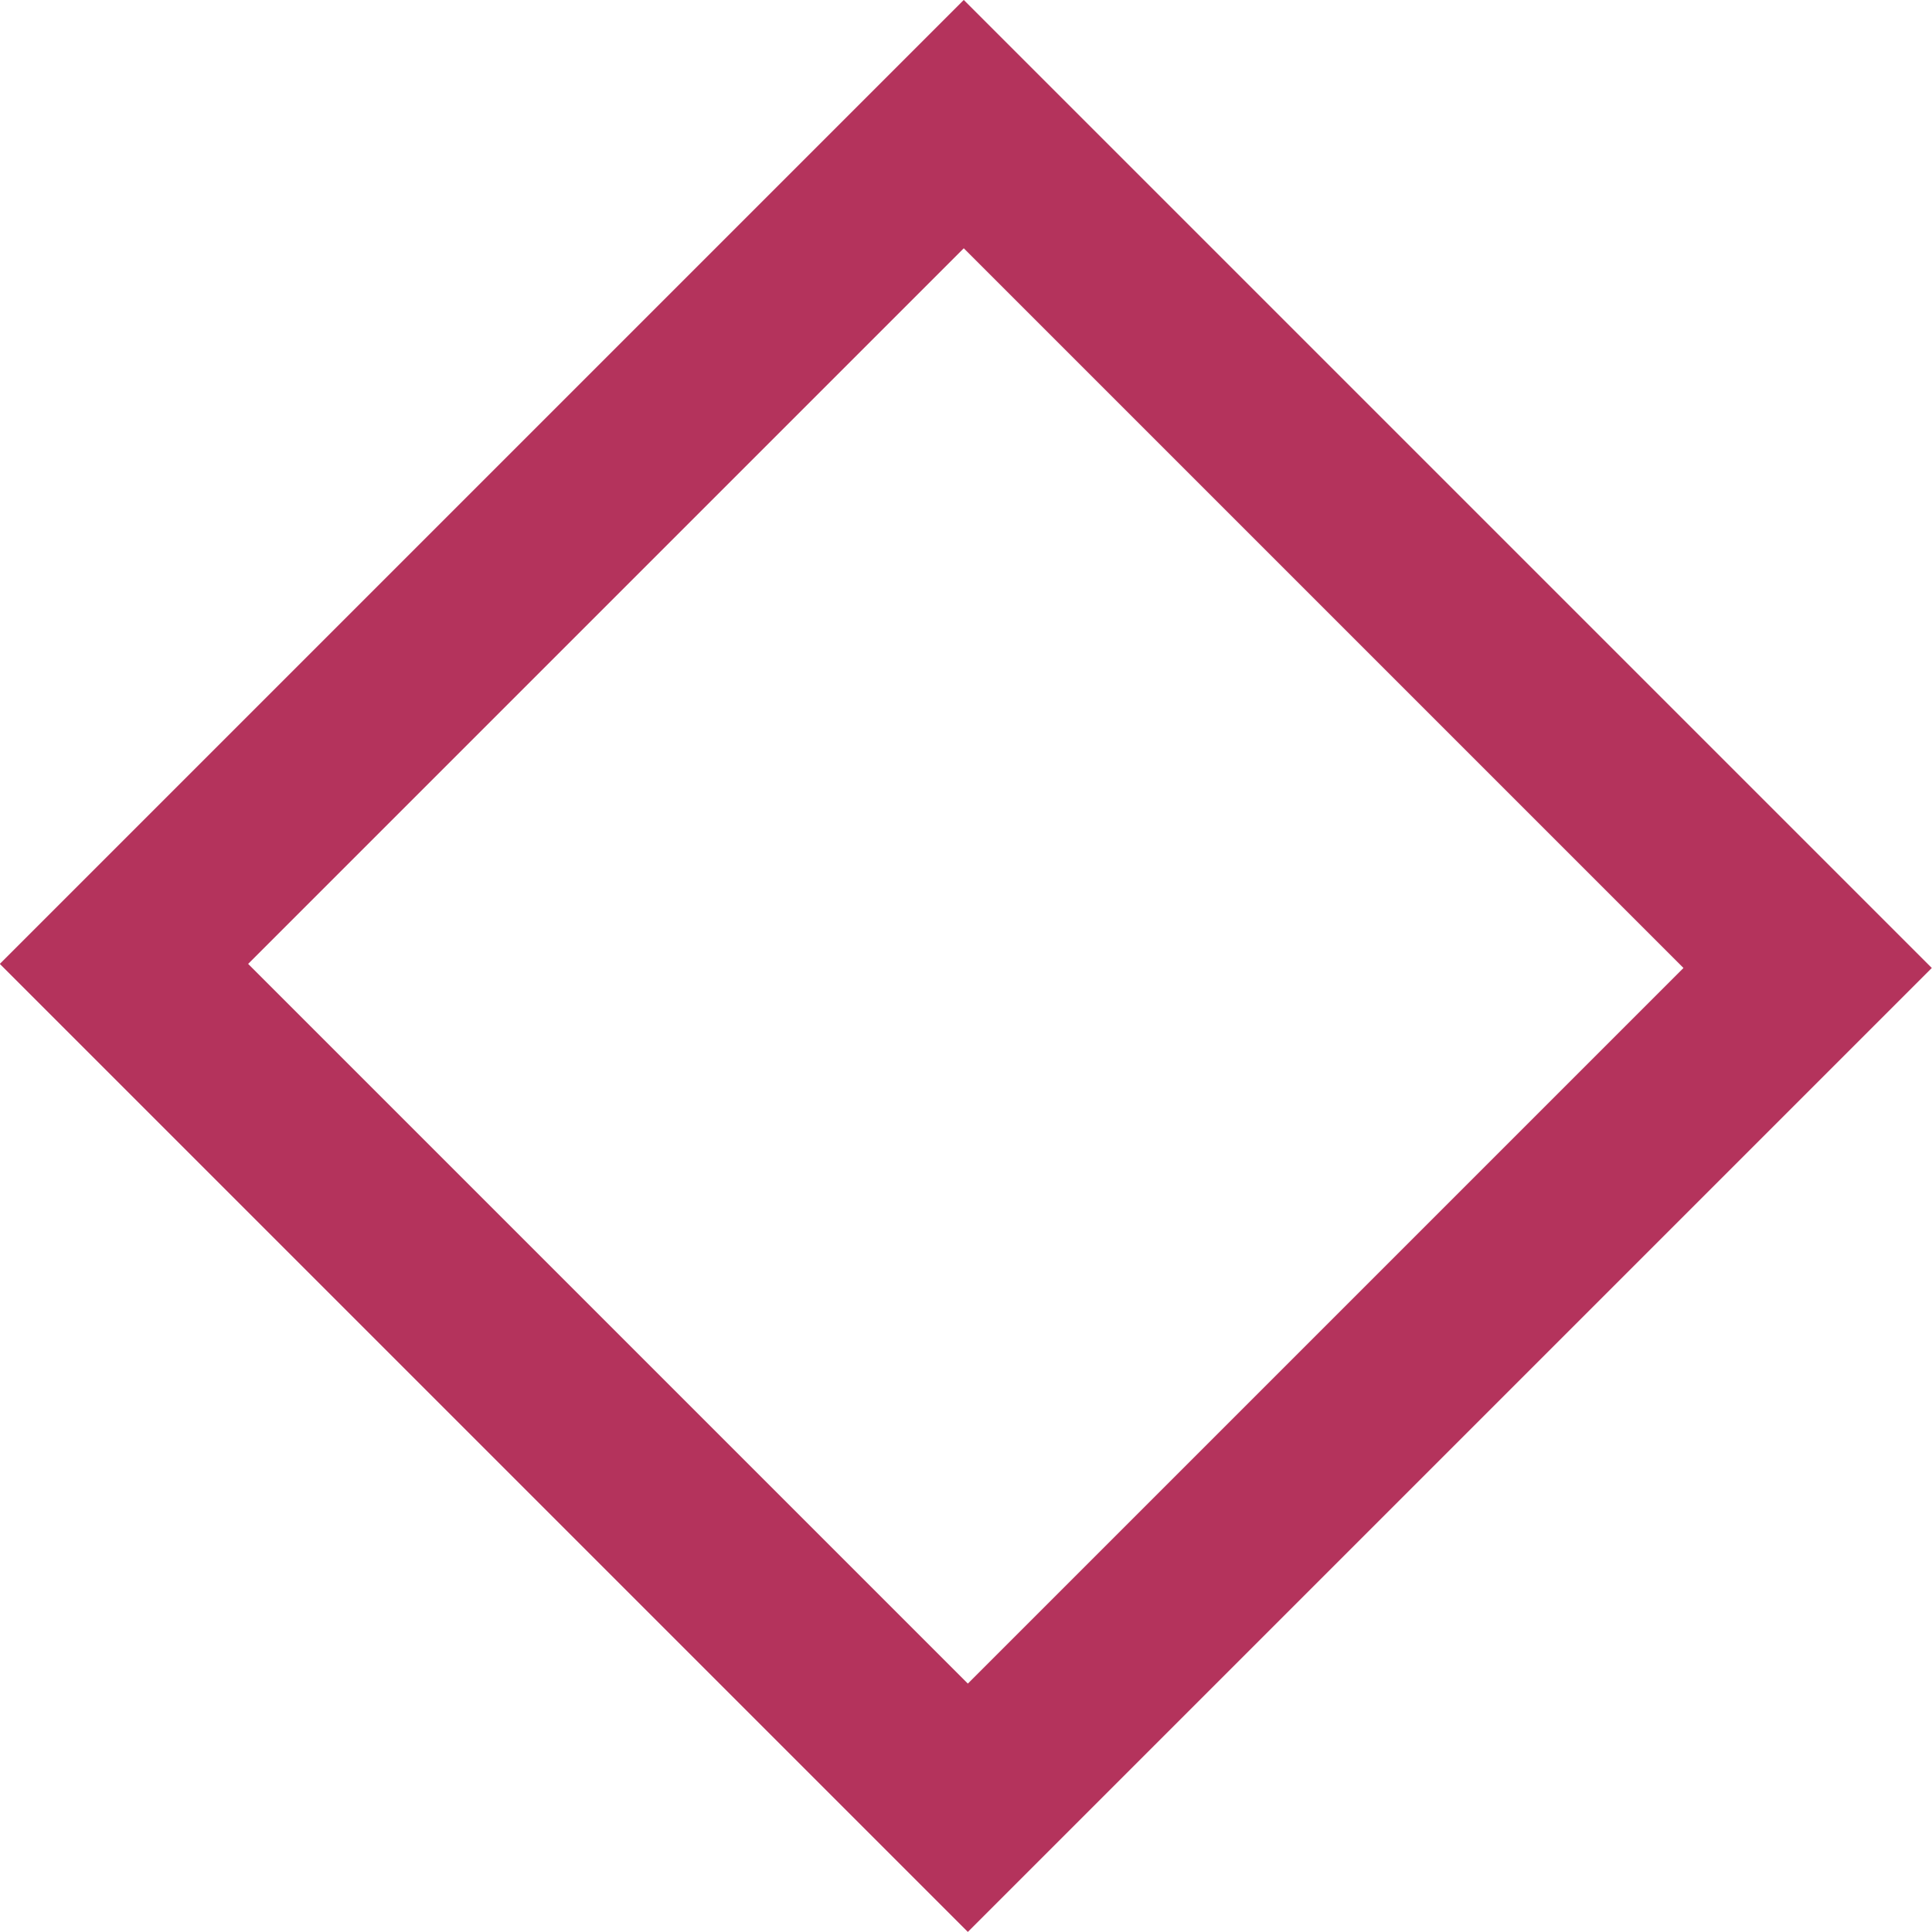 <svg xmlns="http://www.w3.org/2000/svg" viewBox="0 0 121.03 121.03"><defs><style>.cls-1{fill:none;stroke:#a10034;stroke-miterlimit:10;stroke-width:11px;opacity:0.8;}</style></defs><title>Asset 12</title><g id="Layer_2" data-name="Layer 2"><g id="Layer_3" data-name="Layer 3"><rect class="cls-1" x="23.13" y="23.32" width="74.76" height="74.4" transform="translate(60.51 -25.07) rotate(45)"/></g></g></svg>